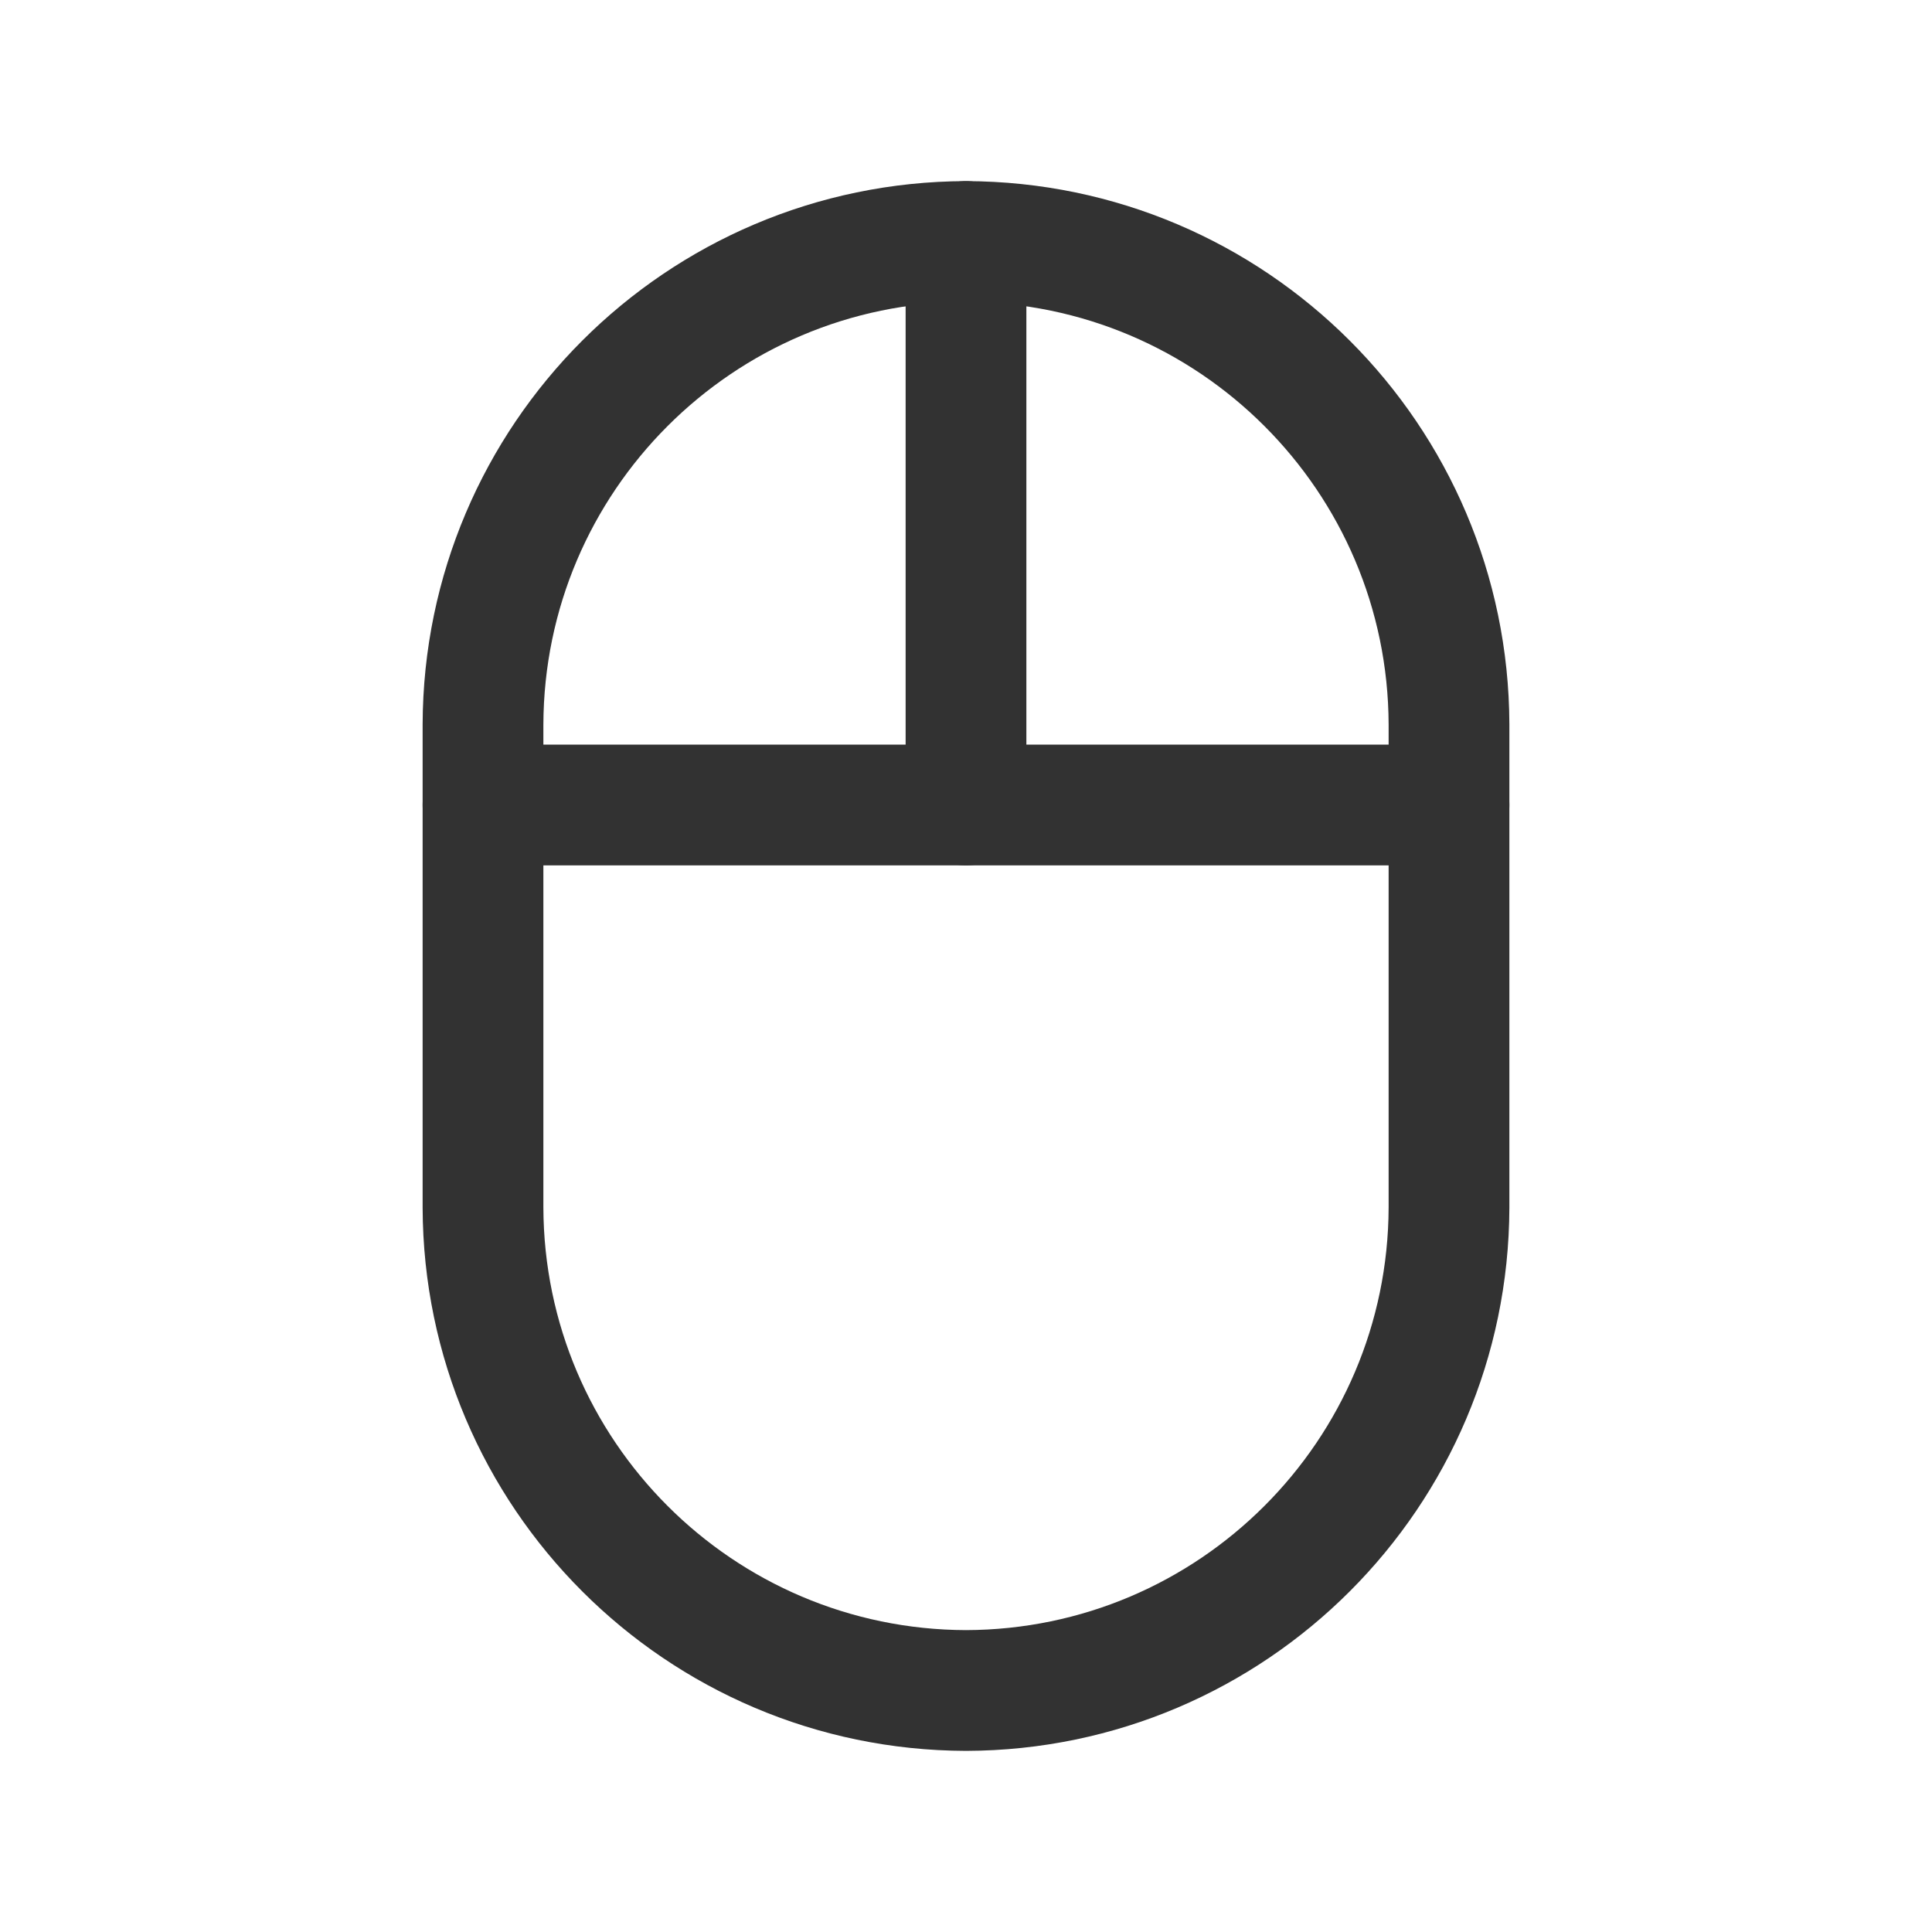 <?xml version="1.0" encoding="UTF-8"?><svg version="1.1" viewBox="0 0 24 24" xmlns="http://www.w3.org/2000/svg" xmlns:xlink="http://www.w3.org/1999/xlink"><g stroke-linecap="round" stroke-width="1.5" stroke="#323232" fill="none" stroke-linejoin="round"><path d="M12 21v0l-1.35314e-07-4.04128e-10c-3.31-.01-5.99-2.69-6-6v-6l6.45055e-08-2.15855e-05c.01-3.31 2.69-5.99 6-6v0l3.26604e-07 9.75438e-10c3.31.01 5.99 2.69 6 6v6l-6.24972e-08 2.09135e-05c-.01 3.31-2.69 5.99-6 6Z"></path><path d="M12 3v7"></path><line x1="6" x2="18" y1="10" y2="10"></line></g><path fill="none" d="M0 0h24v24h-24Z"></path></svg>